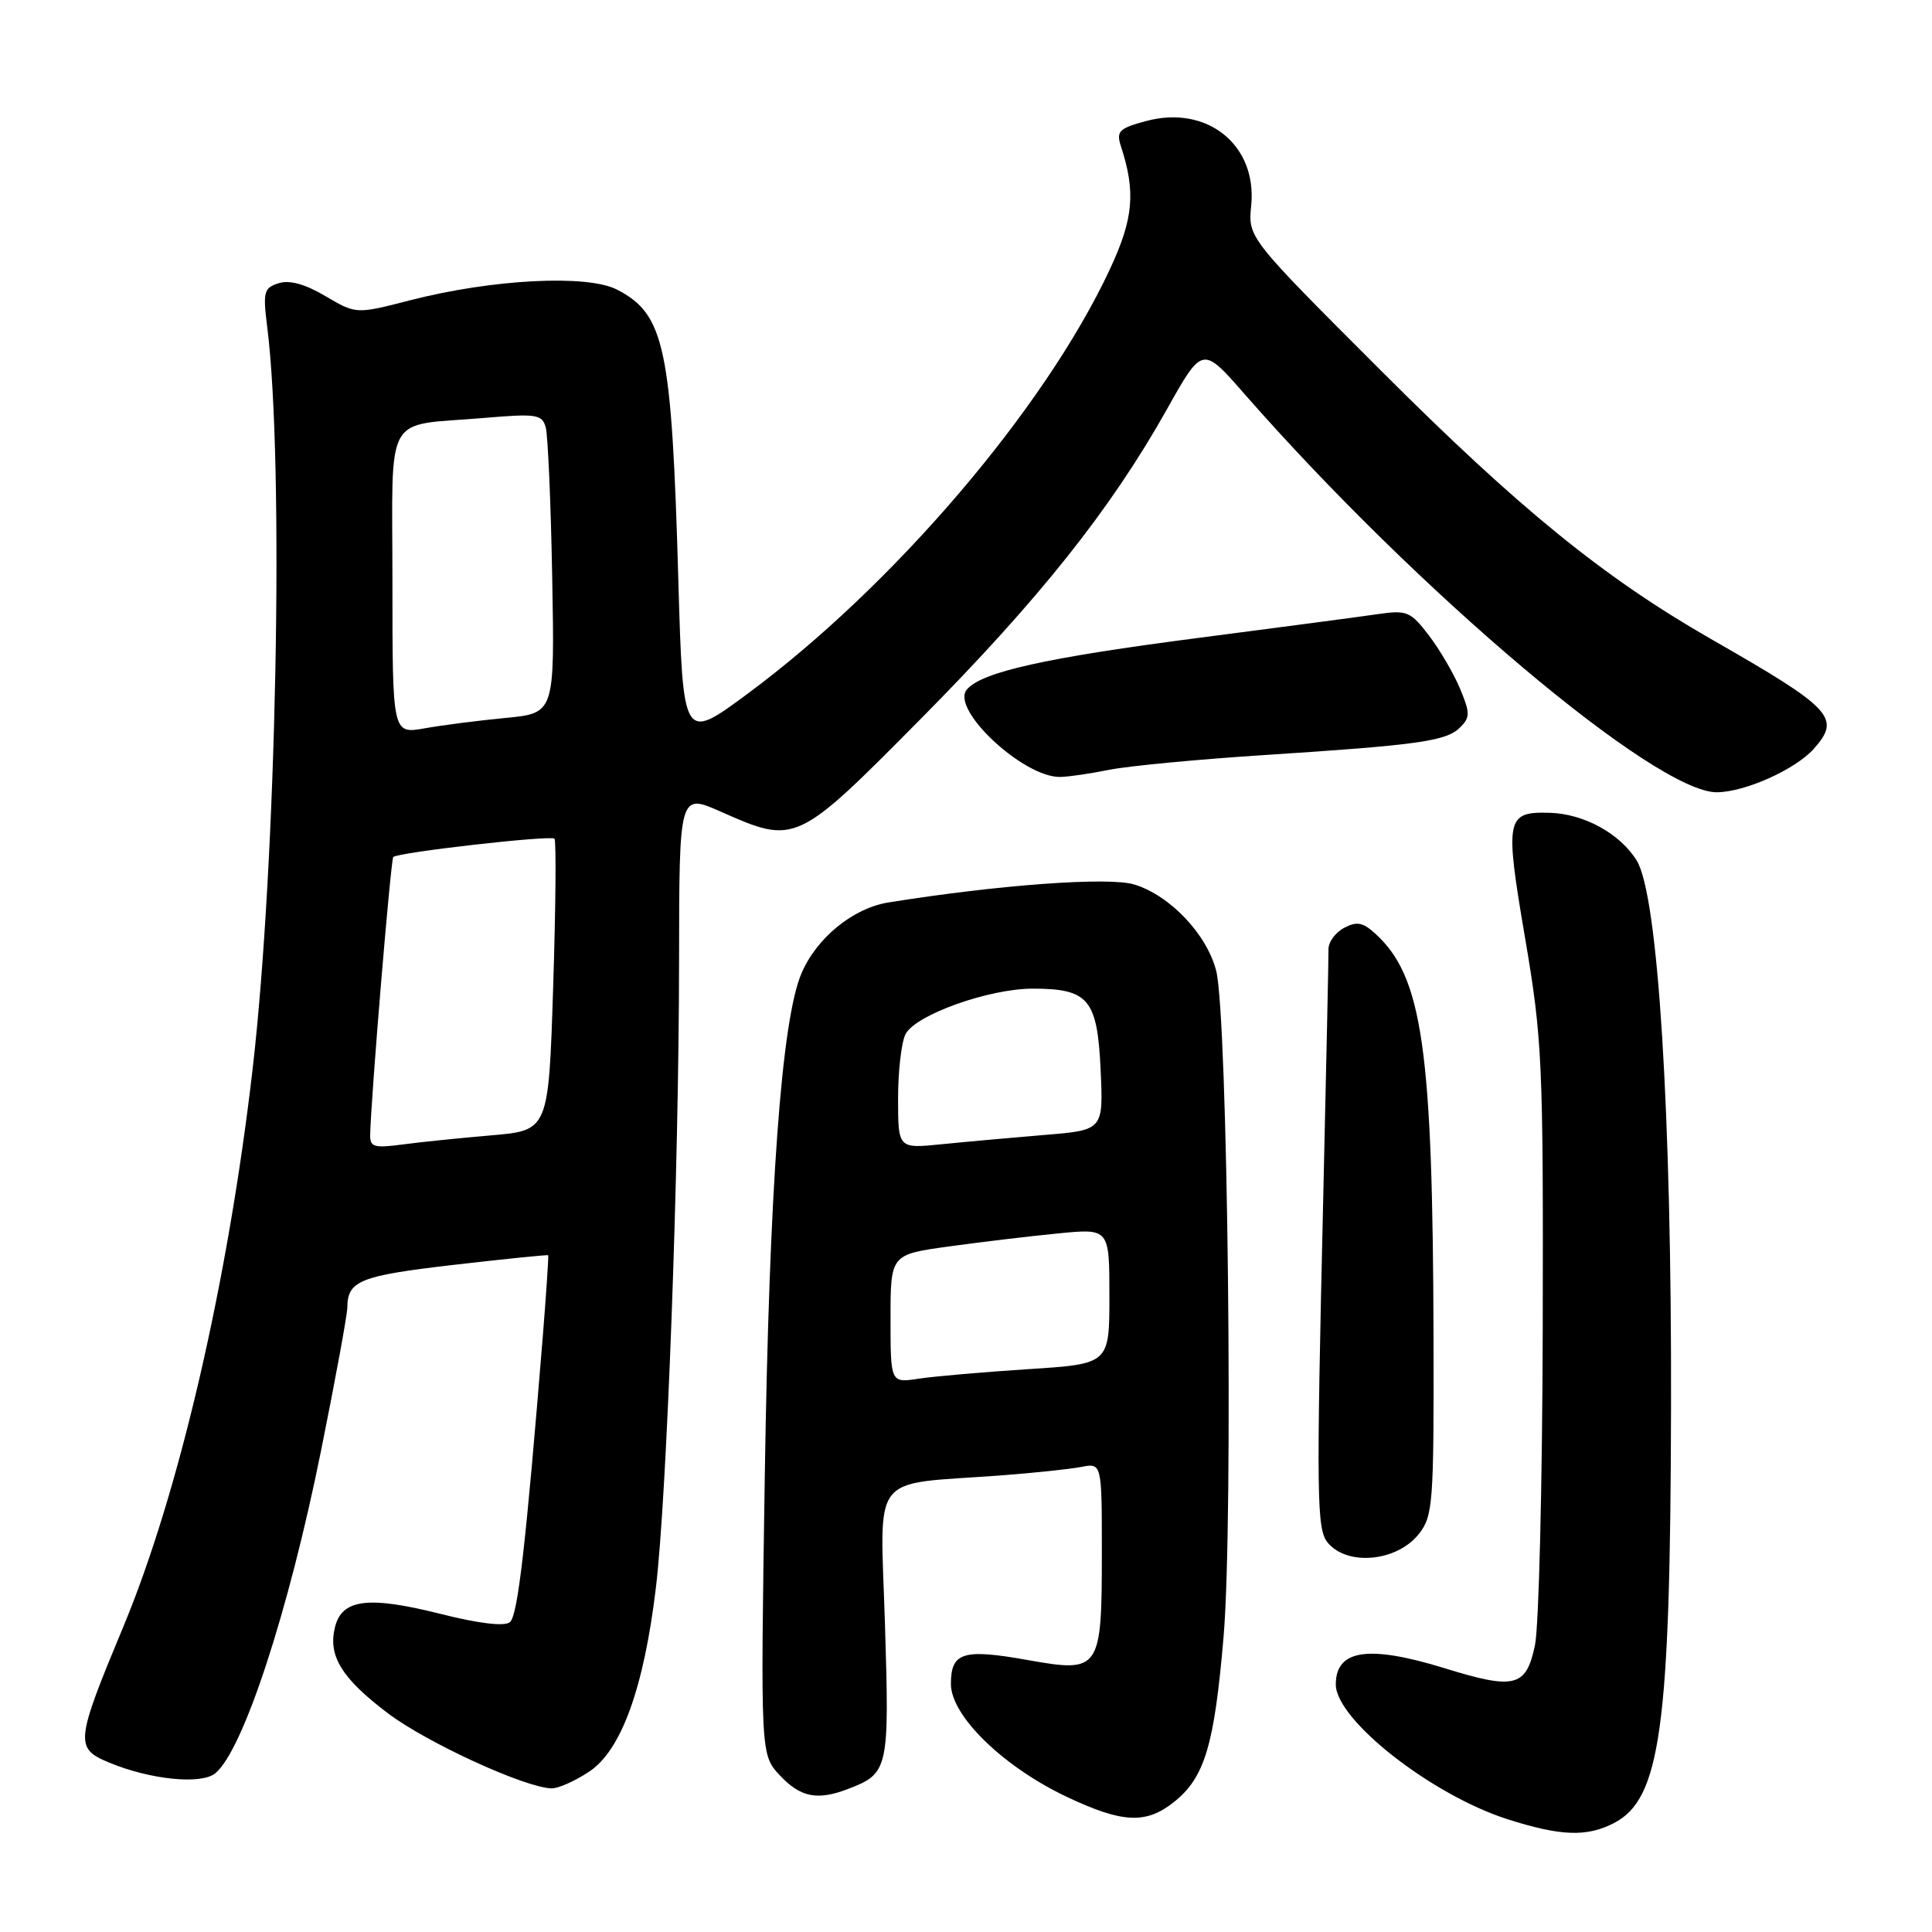 <?xml version="1.0" encoding="UTF-8" standalone="no"?>
<!DOCTYPE svg PUBLIC "-//W3C//DTD SVG 1.1//EN" "http://www.w3.org/Graphics/SVG/1.1/DTD/svg11.dtd" >
<svg xmlns="http://www.w3.org/2000/svg" xmlns:xlink="http://www.w3.org/1999/xlink" version="1.1" viewBox="0 0 256 256">
 <g >
 <path fill="currentColor"
d=" M 213.85 241.57 C 220.03 238.38 221.33 228.97 221.42 186.50 C 221.51 147.57 219.71 118.69 216.89 114.06 C 214.71 110.48 209.90 107.83 205.35 107.70 C 199.55 107.53 199.38 108.41 202.07 124.23 C 204.36 137.67 204.50 140.68 204.42 176.00 C 204.37 196.62 203.91 215.53 203.39 218.00 C 202.23 223.54 200.74 223.93 191.46 221.06 C 181.32 217.93 177.00 218.57 177.00 223.20 C 177.00 227.89 189.68 237.83 199.76 241.06 C 206.79 243.30 210.26 243.43 213.85 241.57 Z  M 155.49 238.83 C 159.63 235.57 160.91 231.31 162.14 216.75 C 163.44 201.28 162.69 134.62 161.15 128.63 C 159.91 123.79 155.03 118.65 150.30 117.20 C 146.94 116.17 132.38 117.23 117.72 119.58 C 113.04 120.33 108.22 124.26 106.21 128.95 C 103.55 135.14 101.93 157.37 101.34 195.50 C 100.77 232.50 100.77 232.50 103.34 235.25 C 106.04 238.14 108.29 238.60 112.28 237.08 C 117.75 235.00 117.86 234.54 117.26 215.13 C 116.63 194.79 115.08 196.79 132.50 195.51 C 136.90 195.18 141.74 194.67 143.25 194.38 C 146.00 193.84 146.00 193.84 146.00 205.73 C 146.00 221.32 145.76 221.67 136.27 219.98 C 127.61 218.43 126.00 218.92 126.00 223.14 C 126.00 227.36 132.93 234.11 141.37 238.10 C 148.70 241.56 151.81 241.73 155.49 238.83 Z  M 78.10 234.73 C 82.33 231.91 85.32 223.65 86.91 210.37 C 88.36 198.34 89.96 155.11 89.98 127.31 C 90.00 105.11 90.00 105.11 95.53 107.56 C 105.44 111.94 105.52 111.90 122.01 95.25 C 137.75 79.35 147.20 67.46 154.63 54.22 C 159.33 45.84 159.33 45.84 164.87 52.17 C 187.89 78.45 219.41 105.03 227.50 104.98 C 231.23 104.95 237.90 101.96 240.34 99.22 C 243.98 95.12 242.86 93.91 226.71 84.67 C 212.48 76.51 201.25 67.38 182.94 49.06 C 165.37 31.50 165.37 31.50 165.79 27.24 C 166.59 19.20 159.95 13.86 151.86 16.04 C 148.31 16.99 147.89 17.40 148.51 19.32 C 150.52 25.46 150.20 28.97 147.04 35.73 C 138.40 54.20 118.35 77.66 99.00 91.97 C 90.50 98.25 90.50 98.25 89.88 76.76 C 89.00 45.98 88.08 41.65 81.77 38.38 C 77.82 36.34 65.26 36.98 54.34 39.79 C 47.18 41.63 47.18 41.63 43.13 39.24 C 40.42 37.64 38.36 37.07 36.92 37.53 C 34.96 38.15 34.82 38.68 35.41 43.35 C 37.69 61.49 36.64 114.37 33.46 141.77 C 30.19 169.92 23.72 197.82 16.36 215.50 C 9.99 230.80 9.90 231.64 14.41 233.53 C 19.90 235.82 26.68 236.51 28.54 234.96 C 32.23 231.90 38.23 213.58 42.53 192.27 C 44.44 182.80 46.01 174.25 46.02 173.27 C 46.05 169.70 47.66 169.05 60.04 167.61 C 66.89 166.82 72.56 166.24 72.64 166.33 C 72.71 166.43 72.39 171.22 71.93 177.00 C 69.68 204.75 68.61 214.08 67.57 214.94 C 66.85 215.54 63.47 215.14 58.25 213.82 C 48.79 211.45 45.32 211.89 44.39 215.59 C 43.43 219.40 45.27 222.38 51.40 227.02 C 56.60 230.94 69.58 236.89 73.10 236.97 C 73.98 236.98 76.23 235.98 78.10 234.73 Z  M 188.02 203.24 C 189.87 200.90 190.00 199.17 189.95 177.62 C 189.86 138.87 188.50 129.38 182.19 123.67 C 180.56 122.20 179.76 122.06 178.08 122.96 C 176.94 123.57 176.01 124.84 176.03 125.79 C 176.05 126.73 175.73 141.45 175.34 158.50 C 174.41 198.56 174.46 202.64 175.93 204.41 C 178.54 207.56 185.13 206.92 188.02 203.24 Z  M 147.00 102.00 C 149.47 101.50 158.70 100.62 167.50 100.05 C 188.05 98.72 191.65 98.21 193.48 96.38 C 194.81 95.05 194.81 94.48 193.46 91.24 C 192.62 89.24 190.77 86.07 189.33 84.19 C 186.92 81.03 186.42 80.82 182.61 81.37 C 180.35 81.70 169.72 83.11 159.00 84.50 C 138.58 87.14 130.04 89.04 128.10 91.38 C 125.93 94.00 135.63 103.05 140.50 102.95 C 141.60 102.93 144.53 102.50 147.00 102.00 Z  M 118.00 174.74 C 118.00 166.23 118.00 166.23 125.75 165.16 C 130.01 164.57 136.54 163.79 140.25 163.43 C 147.00 162.77 147.00 162.77 147.00 171.75 C 147.00 180.73 147.00 180.73 136.25 181.42 C 130.34 181.80 123.81 182.37 121.75 182.68 C 118.00 183.26 118.00 183.26 118.00 174.74 Z  M 119.00 145.53 C 119.00 141.87 119.45 138.03 120.00 137.01 C 121.36 134.45 131.05 131.00 136.85 131.00 C 144.25 131.00 145.41 132.40 145.84 141.78 C 146.20 149.75 146.20 149.75 138.35 150.39 C 134.03 150.75 127.91 151.30 124.75 151.62 C 119.00 152.20 119.00 152.20 119.00 145.53 Z  M 49.05 150.36 C 49.18 145.10 51.78 113.89 52.11 113.56 C 52.73 112.94 72.98 110.64 73.47 111.13 C 73.71 111.38 73.64 120.18 73.30 130.69 C 72.69 149.79 72.69 149.79 65.10 150.44 C 60.92 150.80 55.59 151.34 53.25 151.66 C 49.56 152.15 49.01 151.98 49.05 150.36 Z  M 52.00 77.24 C 52.00 54.15 50.68 56.52 64.14 55.38 C 71.08 54.79 71.83 54.90 72.31 56.62 C 72.60 57.65 72.99 66.60 73.17 76.50 C 73.50 94.50 73.50 94.50 67.00 95.13 C 63.42 95.47 58.59 96.09 56.25 96.51 C 52.00 97.26 52.00 97.26 52.00 77.24 Z "/>
</g>
</svg>